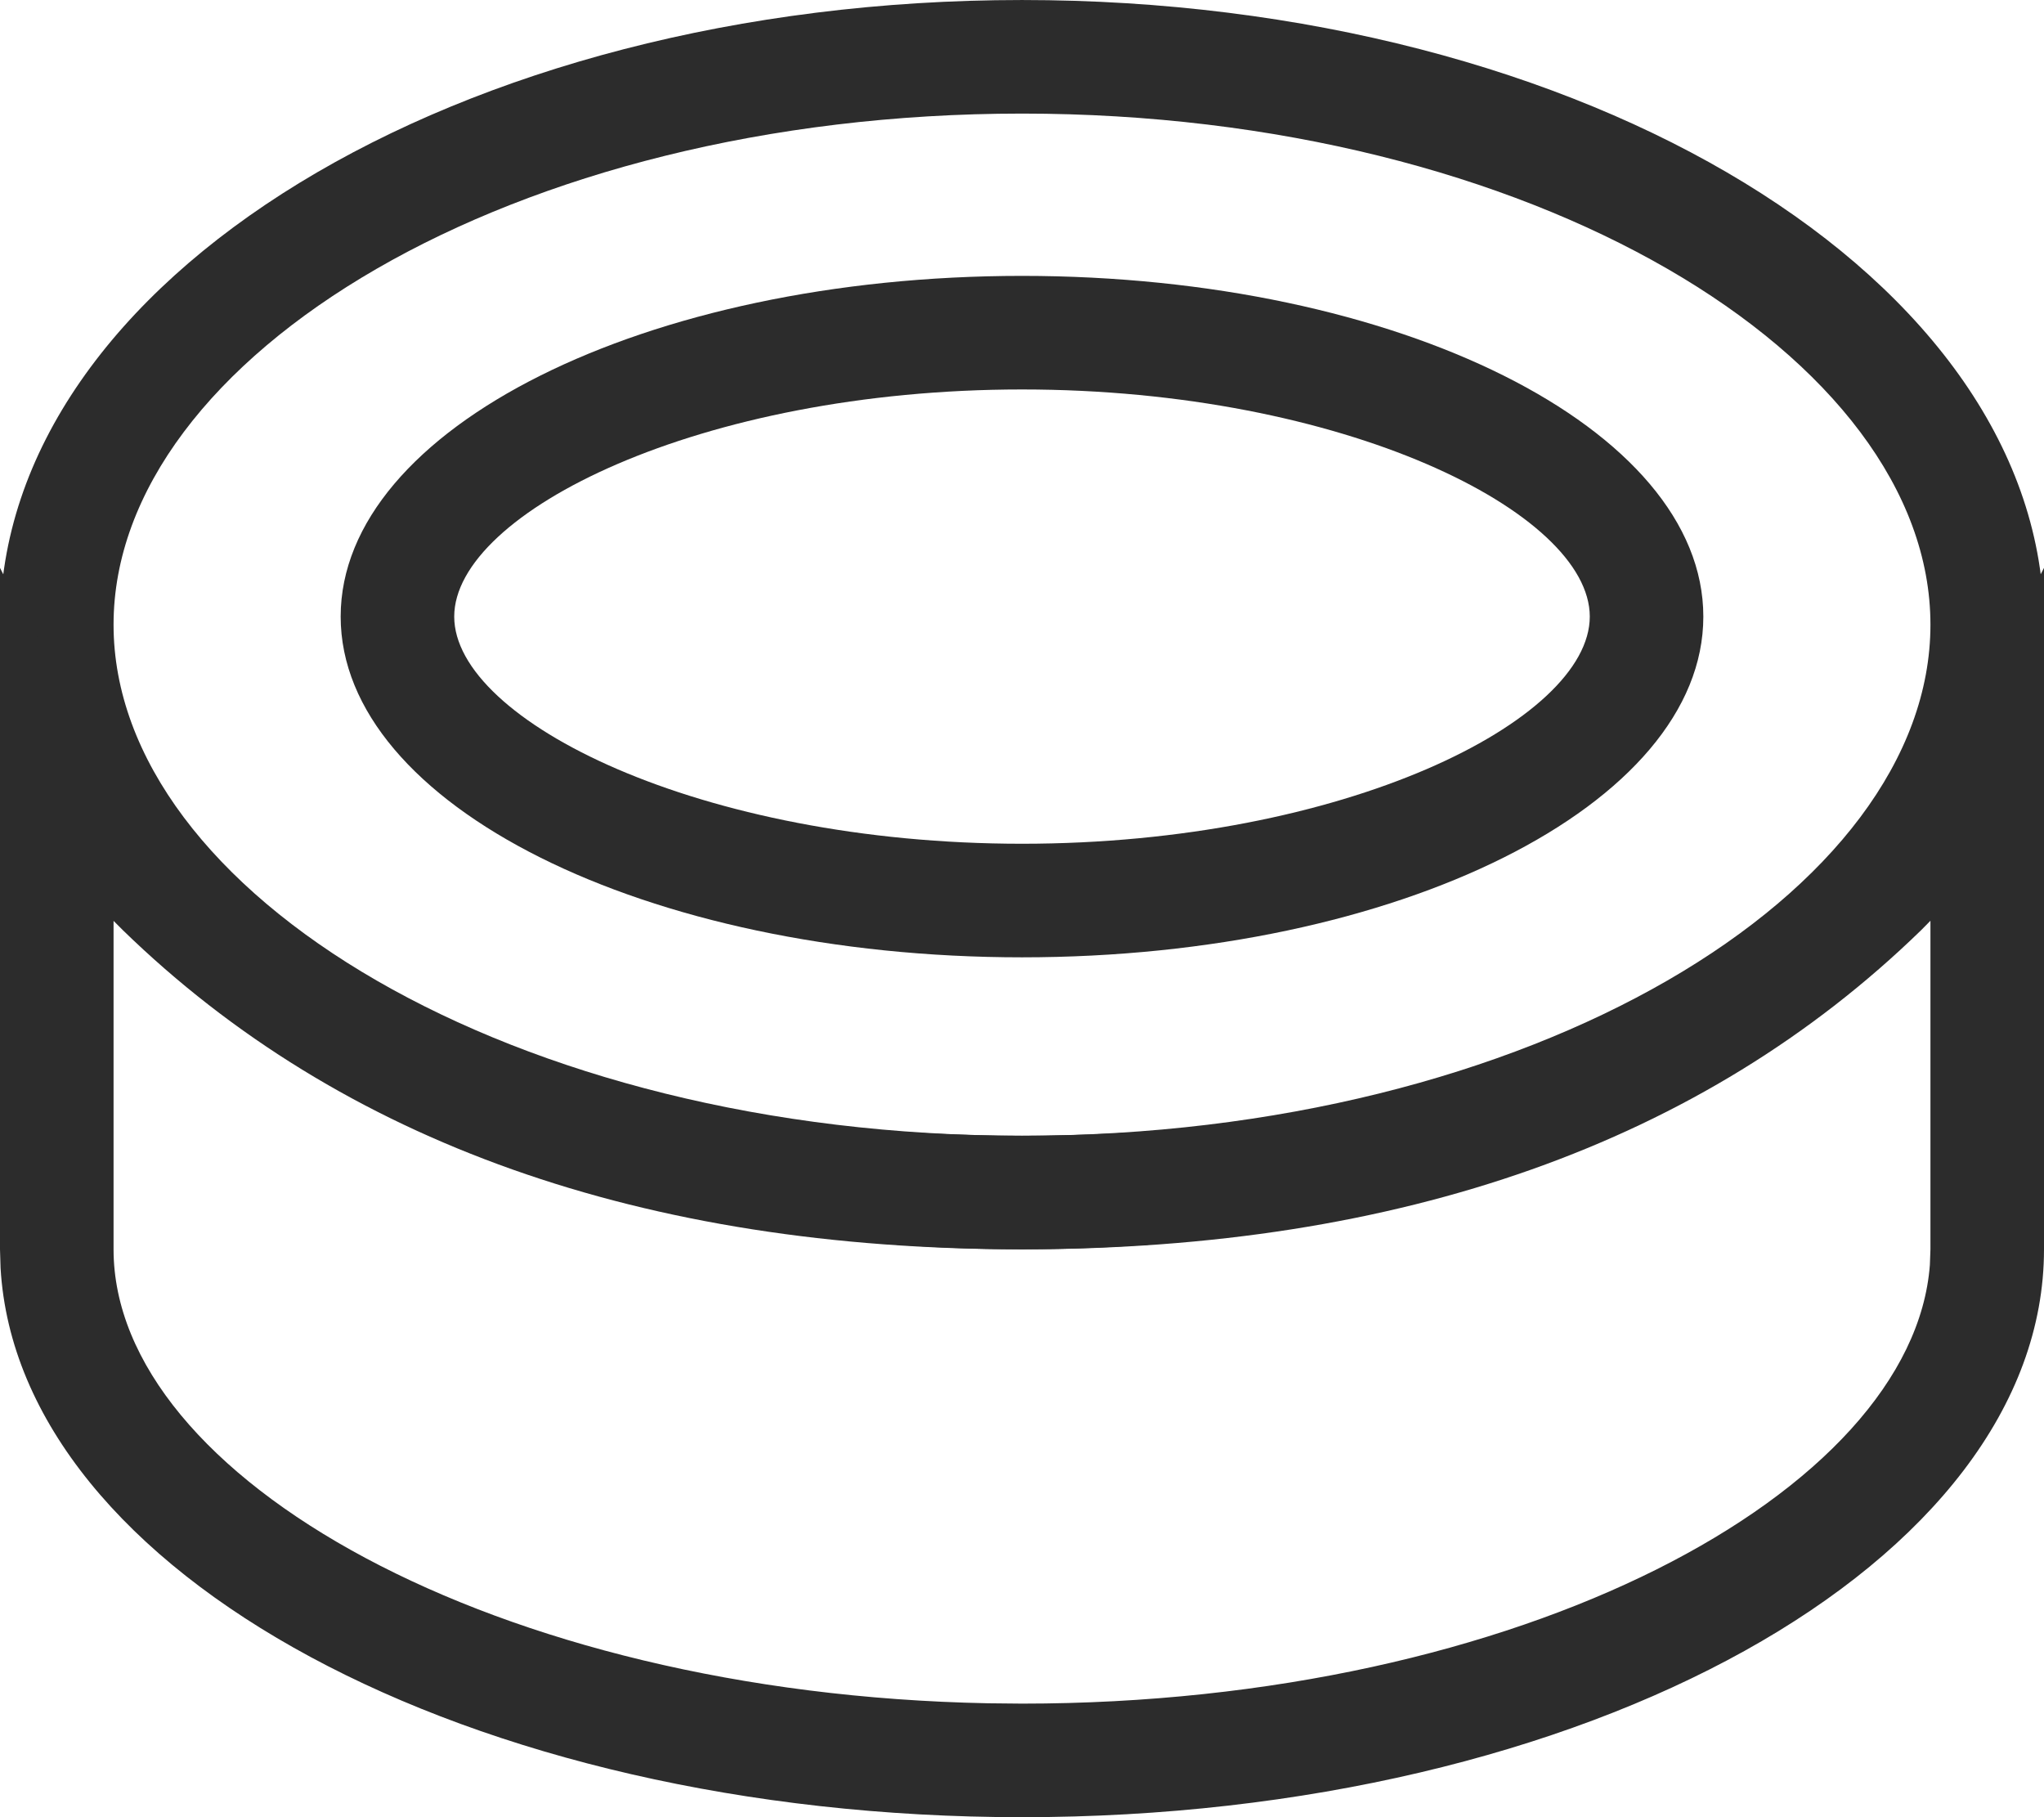 <?xml version="1.0" standalone="no"?><!DOCTYPE svg PUBLIC "-//W3C//DTD SVG 1.1//EN" "http://www.w3.org/Graphics/SVG/1.1/DTD/svg11.dtd"><svg class="icon" width="200px" height="177.78px" viewBox="0 0 1152 1024" version="1.1" xmlns="http://www.w3.org/2000/svg"><path fill="#2c2c2c" d="M576 0c318.08 0 576 157.568 576 352S894.08 704 576 704 0 546.432 0 352 257.92 0 576 0z m0 64C288.64 64 64 201.28 64 352S288.64 640 576 640s512-137.28 512-288S863.36 64 576 64z"  /><path fill="#2c2c2c" d="M1152 320v384c0 176.704-257.92 320-576 320-311.744 0-565.632-137.6-575.68-309.44L0 704V320c106.688 213.312 298.688 320 576 320 269.44 0 458.24-100.672 566.656-301.952L1152 320z m-64 198.848l-5.312 5.376C959.68 643.84 789.568 704 576 704c-213.504 0-383.68-60.16-506.688-179.776L64 518.912V704c0 128.32 214.656 250.432 492.928 255.808L576 960c281.088 0 502.016-119.232 511.68-247.232L1088 704V518.848z"  /><path fill="#2c2c2c" d="M576 155.456c212.096 0 384 85.952 384 192 0 105.984-171.904 192-384 192s-384-86.016-384-192c0-106.048 171.904-192 384-192z m0 64c-181.248 0-320 69.312-320 128 0 58.624 138.752 128 320 128s320-69.376 320-128c0-58.688-138.752-128-320-128z"  /></svg>